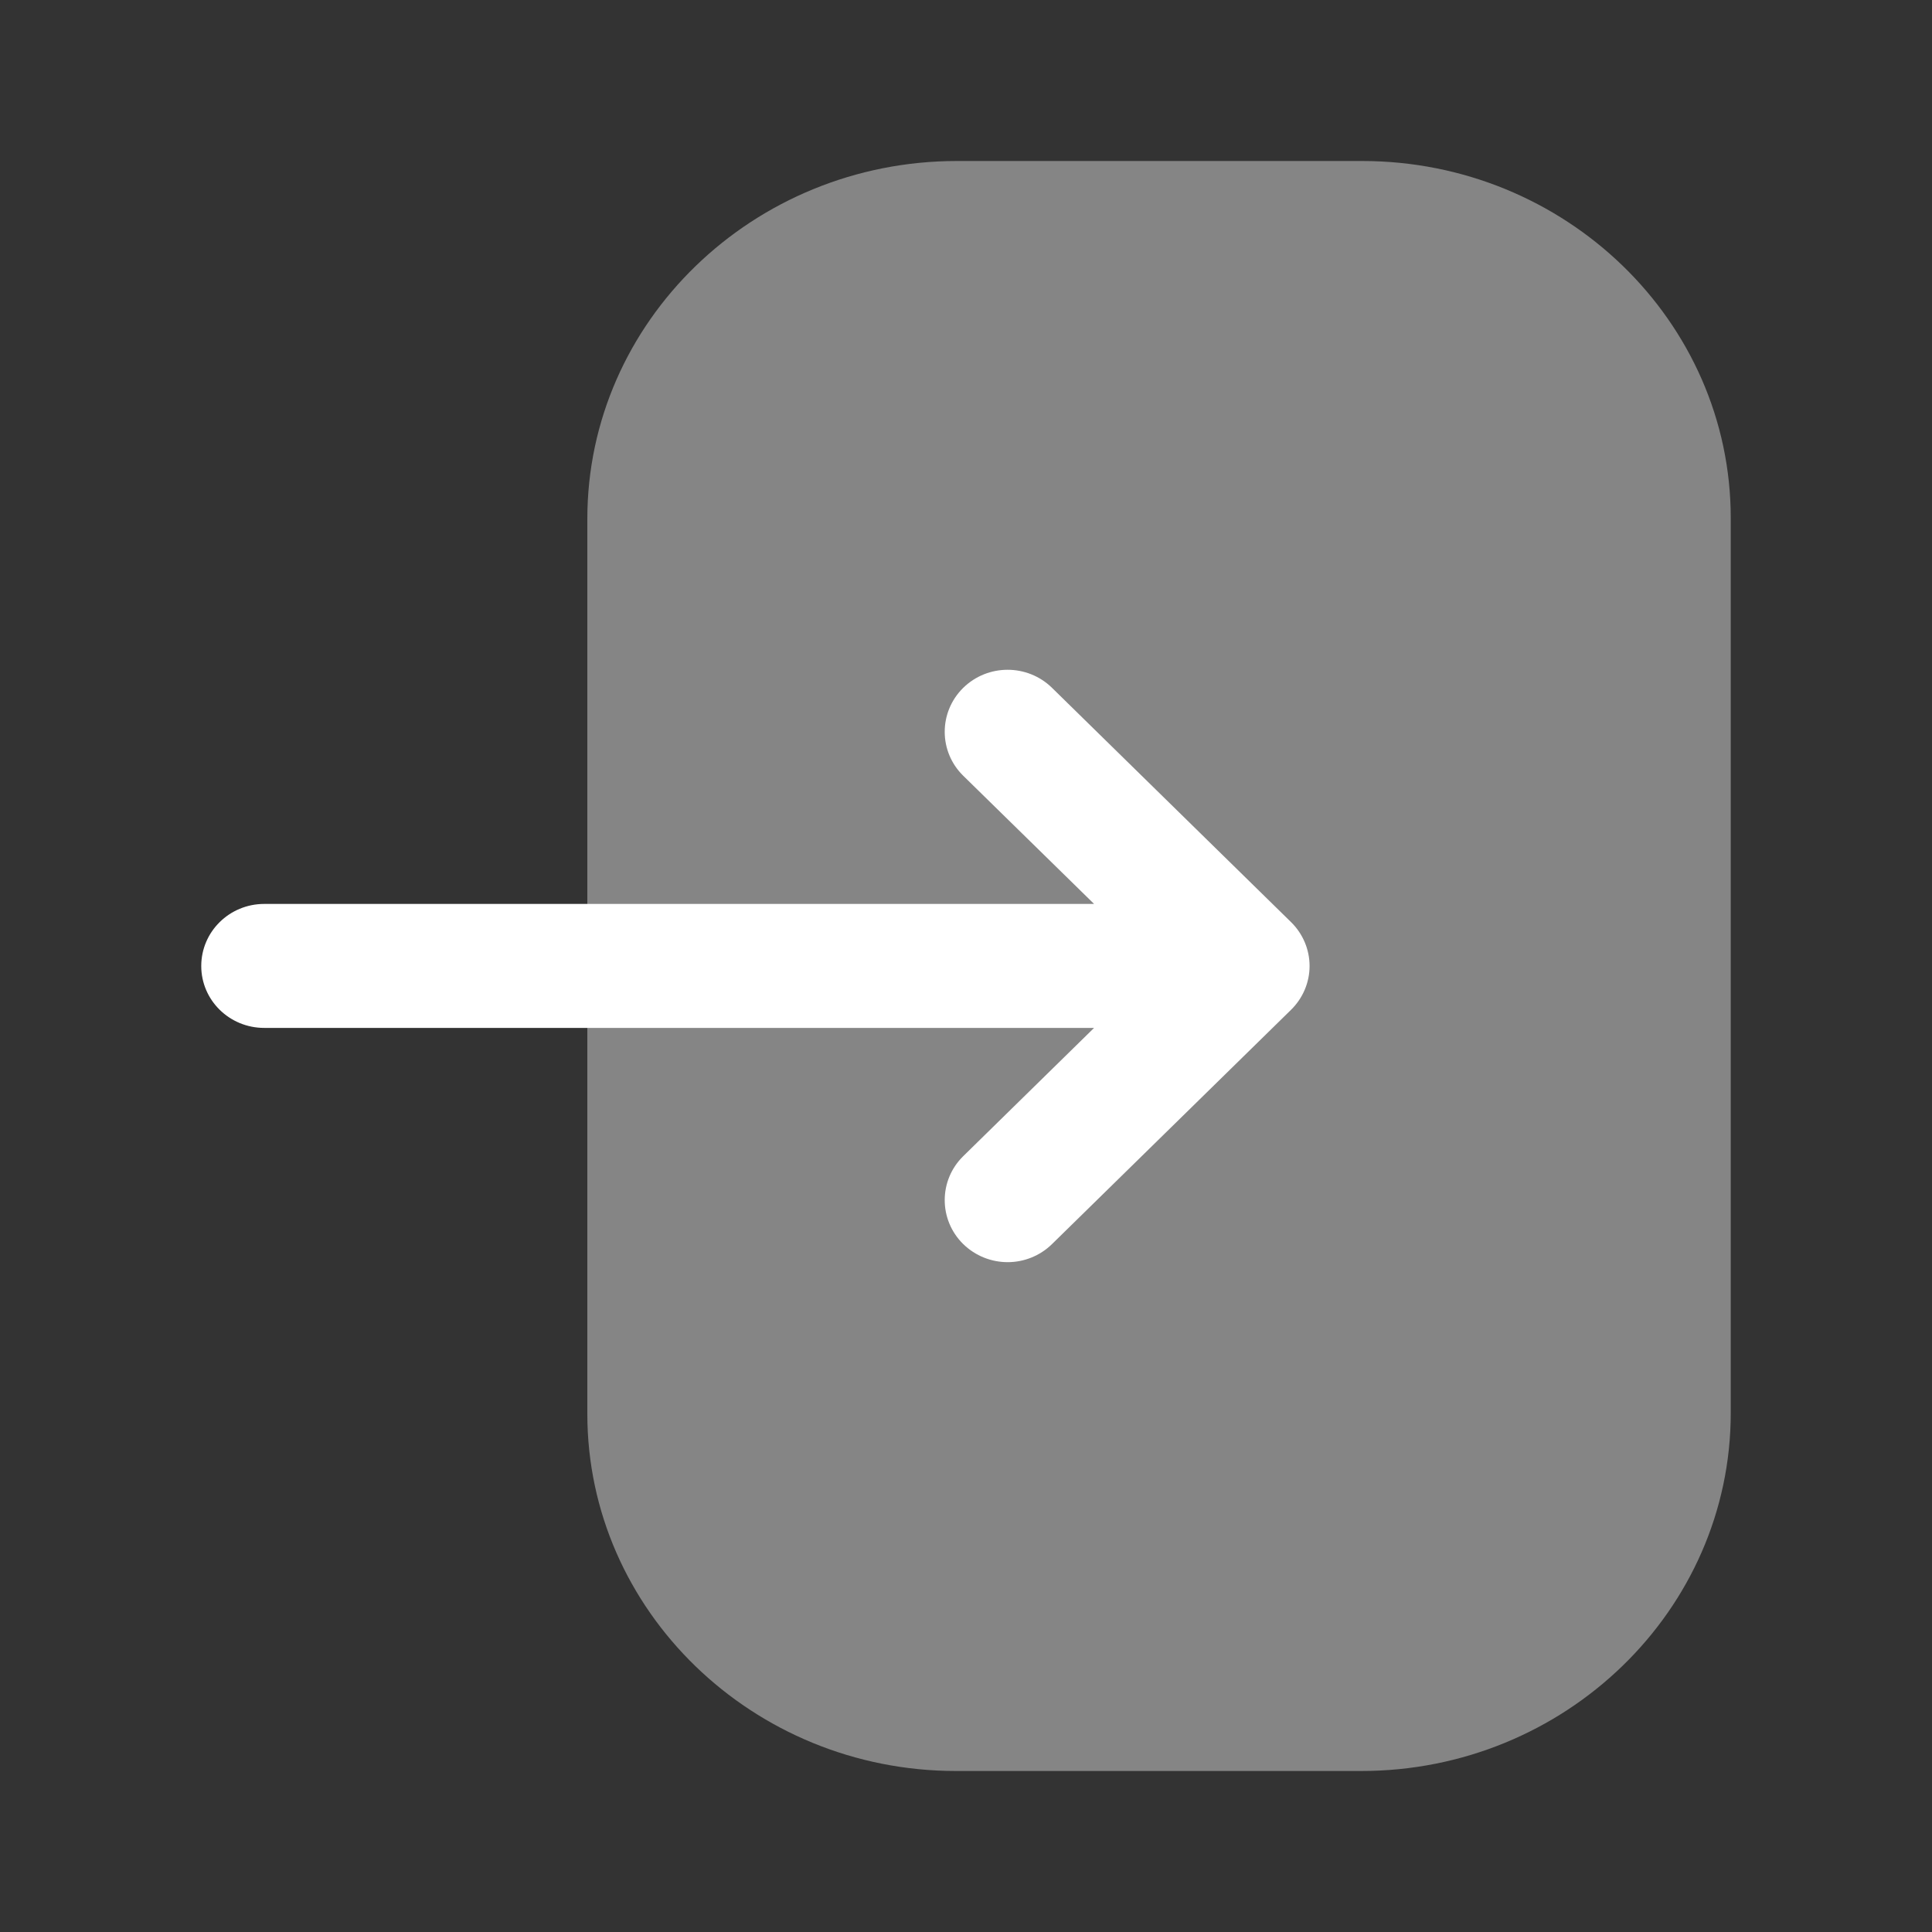 <svg width="24" height="24" viewBox="0 0 24 24" fill="none" xmlns="http://www.w3.org/2000/svg">
<rect x="0" y="0" width="24" height="24" fill="#333333" stroke="none"/>
<path opacity="0.4" d="M7.296 6.446C7.296 3.995 9.356 2 11.888 2H16.92C19.445 2 21.5 3.99 21.5 6.436V17.552C21.5 20.004 19.441 22 16.91 22H11.877C9.352 22 7.296 20.009 7.296 17.562V16.622V6.446Z" fill="white"/>
<path d="M16.037 11.454L13.069 8.545C12.763 8.245 12.269 8.245 11.963 8.547C11.659 8.849 11.66 9.336 11.965 9.636L13.591 11.229H3.282C2.85 11.229 2.5 11.574 2.5 12C2.5 12.425 2.85 12.769 3.282 12.769H13.591L11.965 14.363C11.66 14.663 11.659 15.15 11.963 15.452C12.117 15.603 12.317 15.679 12.518 15.679C12.717 15.679 12.917 15.603 13.069 15.454L16.037 12.545C16.185 12.4 16.268 12.204 16.268 12C16.268 11.795 16.185 11.599 16.037 11.454Z" fill="white"/>
</svg>
